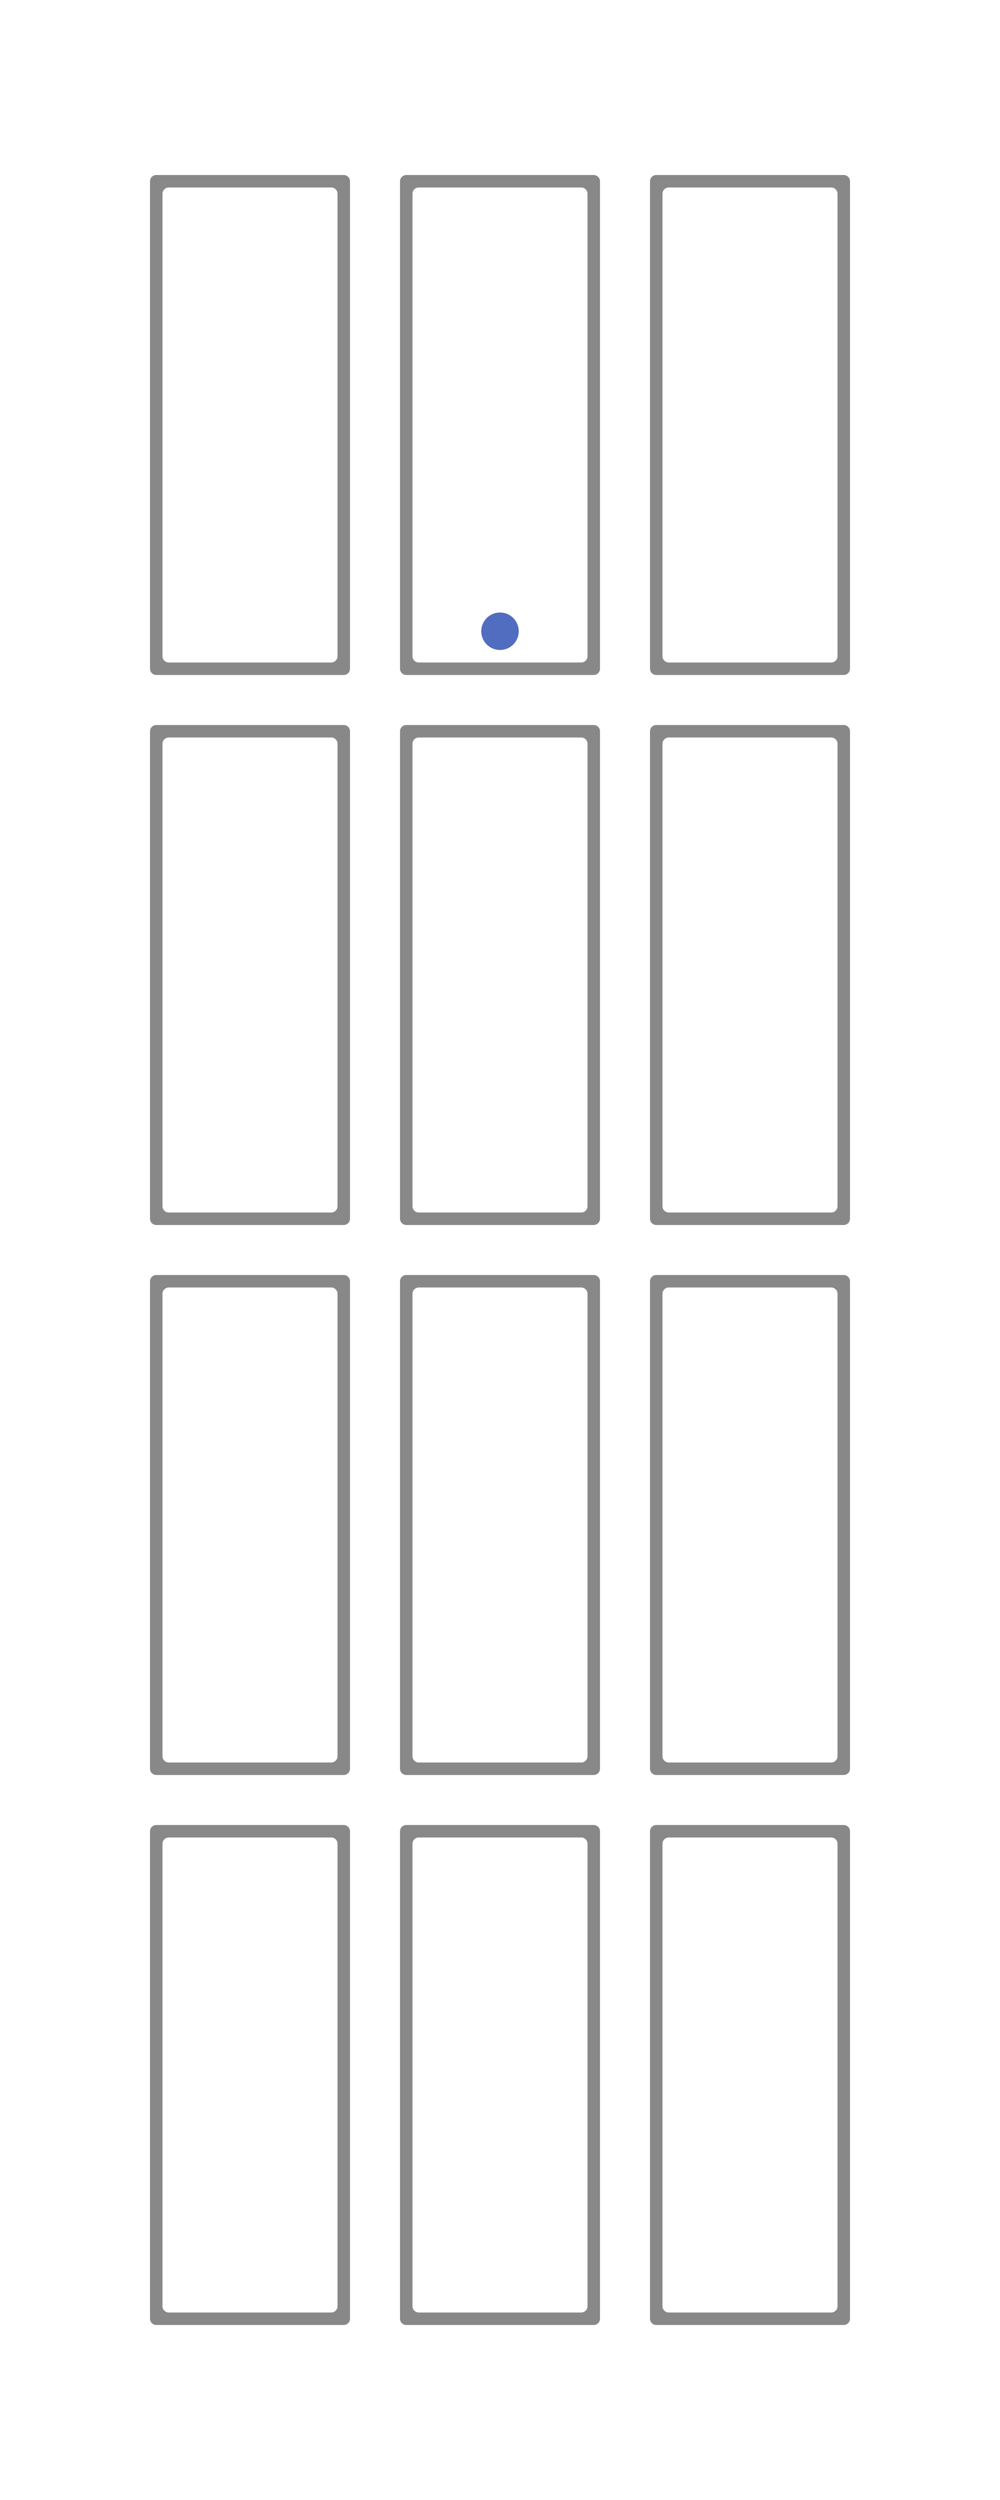 <?xml version="1.0" encoding="UTF-8"?>
<svg width="80px" height="200px" viewBox="0 0 80 200" version="1.1" xmlns="http://www.w3.org/2000/svg" xmlns:xlink="http://www.w3.org/1999/xlink">
    <!-- Generator: Sketch 58 (84663) - https://sketch.com -->
    <title>0305</title>
    <desc>Created with Sketch.</desc>
    <g id="0305" stroke="none" stroke-width="1" fill="none" fill-rule="evenodd">
        <rect id="base" fill="#888888" x="0" y="0" width="80" height="200"></rect>
        <path d="M80,0 L80,200 L0,200 L0,0 L80,0 Z M27.5,146 L12.5,146 C12.255,146 12.05,146.177 12.008,146.41 L12,146.5 L12,185.5 C12,185.745 12.177,185.95 12.41,185.992 L12.5,186 L27.5,186 C27.745,186 27.95,185.823 27.992,185.59 L28,185.5 L28,146.5 C28,146.224 27.776,146 27.5,146 Z M47.5,146 L32.5,146 C32.255,146 32.05,146.177 32.008,146.41 L32,146.5 L32,185.5 C32,185.745 32.177,185.95 32.41,185.992 L32.5,186 L47.5,186 C47.745,186 47.95,185.823 47.992,185.59 L48,185.5 L48,146.5 C48,146.224 47.776,146 47.5,146 Z M67.5,146 L52.5,146 C52.224,146 52,146.224 52,146.5 L52,146.5 L52,185.5 C52,185.776 52.224,186 52.5,186 L52.5,186 L67.5,186 C67.776,186 68,185.776 68,185.5 L68,185.5 L68,146.5 C68,146.224 67.776,146 67.5,146 L67.5,146 Z M27.5,102 L12.5,102 C12.255,102 12.05,102.177 12.008,102.41 L12,102.5 L12,141.5 C12,141.745 12.177,141.95 12.41,141.992 L12.5,142 L27.5,142 C27.745,142 27.95,141.823 27.992,141.59 L28,141.5 L28,102.5 C28,102.224 27.776,102 27.5,102 Z M47.5,102 L32.5,102 C32.255,102 32.05,102.177 32.008,102.41 L32,102.5 L32,141.5 C32,141.745 32.177,141.95 32.41,141.992 L32.5,142 L47.5,142 C47.745,142 47.95,141.823 47.992,141.59 L48,141.5 L48,102.5 C48,102.224 47.776,102 47.5,102 Z M67.5,102 L52.5,102 C52.255,102 52.05,102.177 52.008,102.41 L52,102.5 L52,141.5 C52,141.745 52.177,141.95 52.41,141.992 L52.5,142 L67.5,142 C67.745,142 67.95,141.823 67.992,141.59 L68,141.5 L68,102.5 C68,102.224 67.776,102 67.5,102 Z M27.5,58 L12.5,58 C12.255,58 12.05,58.177 12.008,58.41 L12,58.5 L12,97.5 C12,97.745 12.177,97.95 12.41,97.992 L12.5,98 L27.5,98 C27.745,98 27.95,97.823 27.992,97.59 L28,97.5 L28,58.5 C28,58.224 27.776,58 27.5,58 Z M47.5,58 L32.5,58 C32.255,58 32.05,58.177 32.008,58.41 L32,58.5 L32,97.5 C32,97.745 32.177,97.95 32.41,97.992 L32.5,98 L47.5,98 C47.745,98 47.95,97.823 47.992,97.59 L48,97.5 L48,58.5 C48,58.224 47.776,58 47.5,58 Z M67.5,58 L52.5,58 C52.255,58 52.05,58.177 52.008,58.41 L52,58.5 L52,97.5 C52,97.745 52.177,97.95 52.41,97.992 L52.5,98 L67.5,98 C67.745,98 67.95,97.823 67.992,97.59 L68,97.5 L68,58.5 C68,58.224 67.776,58 67.5,58 Z M27.5,14 L12.5,14 C12.255,14 12.05,14.177 12.008,14.41 L12,14.5 L12,53.5 C12,53.745 12.177,53.95 12.41,53.992 L12.5,54 L27.5,54 C27.745,54 27.95,53.823 27.992,53.59 L28,53.5 L28,14.5 C28,14.224 27.776,14 27.5,14 Z M47.5,14 L32.5,14 C32.255,14 32.05,14.177 32.008,14.41 L32,14.5 L32,53.5 C32,53.745 32.177,53.95 32.41,53.992 L32.5,54 L47.5,54 C47.745,54 47.95,53.823 47.992,53.59 L48,53.5 L48,14.5 C48,14.224 47.776,14 47.5,14 Z M67.5,14 L52.5,14 C52.255,14 52.05,14.177 52.008,14.41 L52,14.5 L52,53.5 C52,53.745 52.177,53.95 52.41,53.992 L52.5,54 L67.5,54 C67.745,54 67.95,53.823 67.992,53.59 L68,53.5 L68,14.5 C68,14.224 67.776,14 67.5,14 Z" id="main" fill="#FFFFFF"></path>
        <path d="M13.5,15 L26.5,15 C26.776,15 27,15.224 27,15.5 L27,52.5 C27,52.776 26.776,53 26.5,53 L13.5,53 C13.224,53 13,52.776 13,52.5 L13,15.5 C13,15.224 13.224,15 13.5,15 Z" id="panel" fill="#FFFFFF"></path>
        <path d="M13.5,59 L26.5,59 C26.776,59 27,59.224 27,59.5 L27,96.5 C27,96.776 26.776,97 26.5,97 L13.5,97 C13.224,97 13,96.776 13,96.5 L13,59.5 C13,59.224 13.224,59 13.5,59 Z" id="panel" fill="#FFFFFF"></path>
        <path d="M13.5,103 L26.5,103 C26.776,103 27,103.224 27,103.5 L27,140.5 C27,140.776 26.776,141 26.5,141 L13.5,141 C13.224,141 13,140.776 13,140.5 L13,103.5 C13,103.224 13.224,103 13.5,103 Z" id="panel" fill="#FFFFFF"></path>
        <path d="M13.5,147 L26.5,147 C26.776,147 27,147.224 27,147.5 L27,184.5 C27,184.776 26.776,185 26.5,185 L13.5,185 C13.224,185 13,184.776 13,184.5 L13,147.5 C13,147.224 13.224,147 13.5,147 Z" id="panel" fill="#FFFFFF"></path>
        <path d="M33.5,15 L46.5,15 C46.776,15 47,15.224 47,15.5 L47,52.5 C47,52.776 46.776,53 46.5,53 L33.5,53 C33.224,53 33,52.776 33,52.5 L33,15.5 C33,15.224 33.224,15 33.5,15 Z" id="panel" fill="#FFFFFF"></path>
        <path d="M33.5,59 L46.5,59 C46.776,59 47,59.224 47,59.5 L47,96.5 C47,96.776 46.776,97 46.5,97 L33.5,97 C33.224,97 33,96.776 33,96.5 L33,59.5 C33,59.224 33.224,59 33.5,59 Z" id="panel" fill="#FFFFFF"></path>
        <path d="M33.5,103 L46.5,103 C46.776,103 47,103.224 47,103.5 L47,140.5 C47,140.776 46.776,141 46.5,141 L33.5,141 C33.224,141 33,140.776 33,140.5 L33,103.5 C33,103.224 33.224,103 33.5,103 Z" id="panel" fill="#FFFFFF"></path>
        <path d="M33.5,147 L46.5,147 C46.776,147 47,147.224 47,147.5 L47,184.5 C47,184.776 46.776,185 46.5,185 L33.5,185 C33.224,185 33,184.776 33,184.5 L33,147.5 C33,147.224 33.224,147 33.5,147 Z" id="panel" fill="#FFFFFF"></path>
        <path d="M53.5,15 L66.5,15 C66.776,15 67,15.224 67,15.5 L67,52.5 C67,52.776 66.776,53 66.5,53 L53.5,53 C53.224,53 53,52.776 53,52.5 L53,15.5 C53,15.224 53.224,15 53.5,15 Z" id="panel" fill="#FFFFFF"></path>
        <path d="M53.5,59 L66.5,59 C66.776,59 67,59.224 67,59.5 L67,96.5 C67,96.776 66.776,97 66.5,97 L53.5,97 C53.224,97 53,96.776 53,96.5 L53,59.5 C53,59.224 53.224,59 53.5,59 Z" id="panel" fill="#FFFFFF"></path>
        <path d="M53.5,103 L66.5,103 C66.776,103 67,103.224 67,103.5 L67,140.5 C67,140.776 66.776,141 66.5,141 L53.5,141 C53.224,141 53,140.776 53,140.5 L53,103.5 C53,103.224 53.224,103 53.5,103 Z" id="panel" fill="#FFFFFF"></path>
        <path d="M53.5,147 L66.5,147 C66.776,147 67,147.224 67,147.5 L67,184.5 C67,184.776 66.776,185 66.5,185 L53.5,185 C53.224,185 53,184.776 53,184.5 L53,147.5 C53,147.224 53.224,147 53.5,147 Z" id="panel" fill="#FFFFFF"></path>
        <circle id="peephole" fill="#516DBF" cx="40" cy="50.5" r="1.5"></circle>
    </g>
</svg>